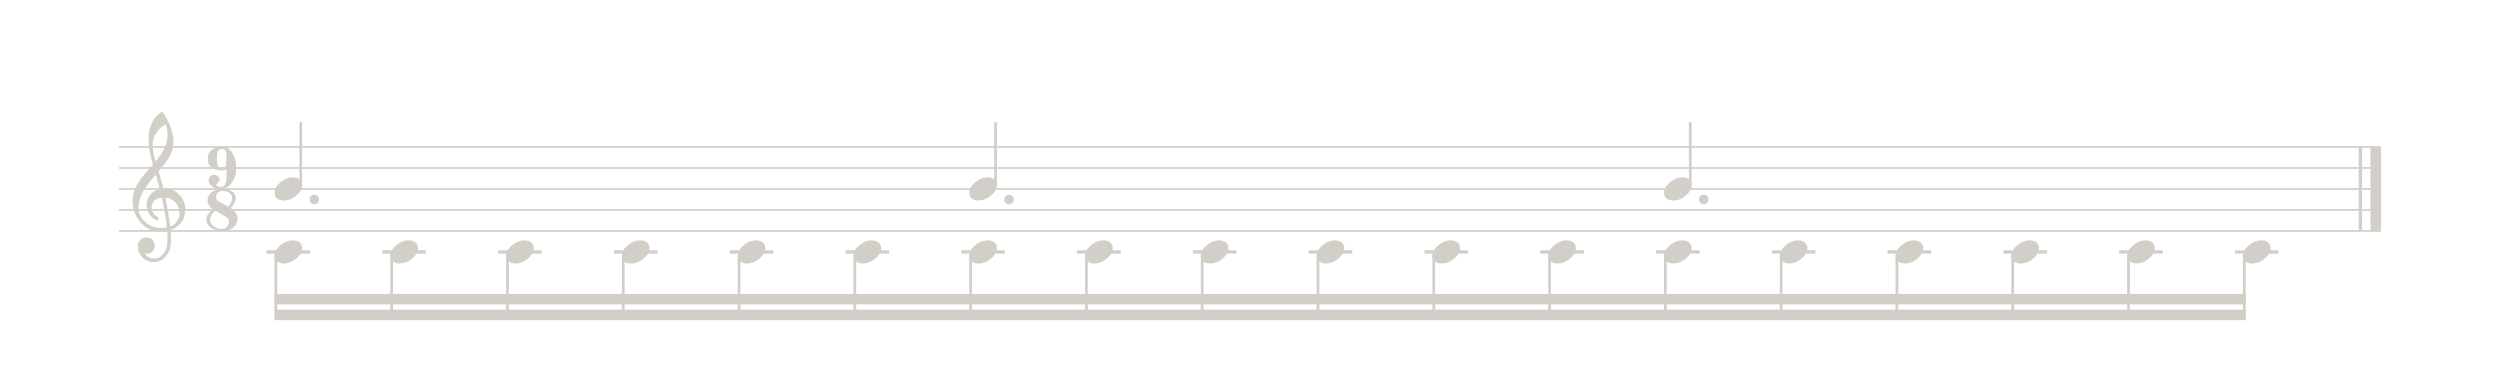 <?xml version="1.0" encoding="UTF-8" standalone="no"?>
<svg width="595.446px" height="90.709px" viewBox="0 0 595.446 90.709"
 xmlns="http://www.w3.org/2000/svg" xmlns:xlink="http://www.w3.org/1999/xlink" version="1.2" baseProfile="tiny">
<title>polyblog</title>
<desc>Generated by MuseScore 2.3.2</desc>
<polyline class="StaffLines" fill="none" stroke="#d2cec8" stroke-width="0.40" stroke-linejoin="bevel" points="28.346,35.002 567.099,35.002"/>
<polyline class="StaffLines" fill="none" stroke="#d2cec8" stroke-width="0.40" stroke-linejoin="bevel" points="28.346,40.002 567.099,40.002"/>
<polyline class="StaffLines" fill="none" stroke="#d2cec8" stroke-width="0.40" stroke-linejoin="bevel" points="28.346,45.003 567.099,45.003"/>
<polyline class="StaffLines" fill="none" stroke="#d2cec8" stroke-width="0.40" stroke-linejoin="bevel" points="28.346,50.003 567.099,50.003"/>
<polyline class="StaffLines" fill="none" stroke="#d2cec8" stroke-width="0.40" stroke-linejoin="bevel" points="28.346,55.004 567.099,55.004"/>
<polyline class="BarLine" fill="none" stroke="#d2cec8" stroke-width="0.80" stroke-linejoin="bevel" points="562.199,35.002 562.199,55.004"/>
<polyline class="BarLine" fill="none" stroke="#d2cec8" stroke-width="2.50" stroke-linejoin="bevel" points="565.849,35.002 565.849,55.004"/>
<polyline class="LedgerLine" fill="none" stroke="#d2cec8" stroke-width="0.80" stroke-linecap="square" stroke-linejoin="bevel" points="532.72,60.004 542.304,60.004"/>
<polyline class="LedgerLine" fill="none" stroke="#d2cec8" stroke-width="0.80" stroke-linecap="square" stroke-linejoin="bevel" points="505.142,60.004 514.725,60.004"/>
<polyline class="LedgerLine" fill="none" stroke="#d2cec8" stroke-width="0.80" stroke-linecap="square" stroke-linejoin="bevel" points="477.563,60.004 487.147,60.004"/>
<polyline class="LedgerLine" fill="none" stroke="#d2cec8" stroke-width="0.80" stroke-linecap="square" stroke-linejoin="bevel" points="449.985,60.004 459.568,60.004"/>
<polyline class="LedgerLine" fill="none" stroke="#d2cec8" stroke-width="0.80" stroke-linecap="square" stroke-linejoin="bevel" points="422.406,60.004 431.99,60.004"/>
<polyline class="LedgerLine" fill="none" stroke="#d2cec8" stroke-width="0.80" stroke-linecap="square" stroke-linejoin="bevel" points="394.828,60.004 404.411,60.004"/>
<polyline class="LedgerLine" fill="none" stroke="#d2cec8" stroke-width="0.80" stroke-linecap="square" stroke-linejoin="bevel" points="367.249,60.004 376.833,60.004"/>
<polyline class="LedgerLine" fill="none" stroke="#d2cec8" stroke-width="0.80" stroke-linecap="square" stroke-linejoin="bevel" points="339.671,60.004 349.254,60.004"/>
<polyline class="LedgerLine" fill="none" stroke="#d2cec8" stroke-width="0.80" stroke-linecap="square" stroke-linejoin="bevel" points="312.092,60.004 321.676,60.004"/>
<polyline class="LedgerLine" fill="none" stroke="#d2cec8" stroke-width="0.80" stroke-linecap="square" stroke-linejoin="bevel" points="284.514,60.004 294.097,60.004"/>
<polyline class="LedgerLine" fill="none" stroke="#d2cec8" stroke-width="0.80" stroke-linecap="square" stroke-linejoin="bevel" points="256.936,60.004 266.519,60.004"/>
<polyline class="LedgerLine" fill="none" stroke="#d2cec8" stroke-width="0.80" stroke-linecap="square" stroke-linejoin="bevel" points="229.357,60.004 238.94,60.004"/>
<polyline class="LedgerLine" fill="none" stroke="#d2cec8" stroke-width="0.80" stroke-linecap="square" stroke-linejoin="bevel" points="201.779,60.004 211.362,60.004"/>
<polyline class="LedgerLine" fill="none" stroke="#d2cec8" stroke-width="0.80" stroke-linecap="square" stroke-linejoin="bevel" points="174.2,60.004 183.784,60.004"/>
<polyline class="LedgerLine" fill="none" stroke="#d2cec8" stroke-width="0.80" stroke-linecap="square" stroke-linejoin="bevel" points="146.622,60.004 156.205,60.004"/>
<polyline class="LedgerLine" fill="none" stroke="#d2cec8" stroke-width="0.80" stroke-linecap="square" stroke-linejoin="bevel" points="119.043,60.004 128.627,60.004"/>
<polyline class="LedgerLine" fill="none" stroke="#d2cec8" stroke-width="0.80" stroke-linecap="square" stroke-linejoin="bevel" points="91.465,60.004 101.048,60.004"/>
<polyline class="LedgerLine" fill="none" stroke="#d2cec8" stroke-width="0.80" stroke-linecap="square" stroke-linejoin="bevel" points="63.886,60.004 73.47,60.004"/>
<polyline class="Stem" fill="none" stroke="#d2cec8" stroke-width="0.65" stroke-linecap="round" stroke-linejoin="bevel" points="534.545,60.943 534.545,75.005"/>
<polyline class="Stem" fill="none" stroke="#d2cec8" stroke-width="0.65" stroke-linecap="round" stroke-linejoin="bevel" points="506.967,60.943 506.967,75.005"/>
<polyline class="Stem" fill="none" stroke="#d2cec8" stroke-width="0.65" stroke-linecap="round" stroke-linejoin="bevel" points="479.388,60.943 479.388,75.005"/>
<polyline class="Stem" fill="none" stroke="#d2cec8" stroke-width="0.65" stroke-linecap="round" stroke-linejoin="bevel" points="451.81,60.943 451.81,75.005"/>
<polyline class="Stem" fill="none" stroke="#d2cec8" stroke-width="0.65" stroke-linecap="round" stroke-linejoin="bevel" points="424.232,60.943 424.232,75.005"/>
<polyline class="Stem" fill="none" stroke="#d2cec8" stroke-width="0.65" stroke-linecap="round" stroke-linejoin="bevel" points="402.586,44.064 402.586,29.377"/>
<polyline class="Stem" fill="none" stroke="#d2cec8" stroke-width="0.65" stroke-linecap="round" stroke-linejoin="bevel" points="396.653,60.943 396.653,75.005"/>
<polyline class="Stem" fill="none" stroke="#d2cec8" stroke-width="0.65" stroke-linecap="round" stroke-linejoin="bevel" points="369.075,60.943 369.075,75.005"/>
<polyline class="Stem" fill="none" stroke="#d2cec8" stroke-width="0.65" stroke-linecap="round" stroke-linejoin="bevel" points="341.496,60.943 341.496,75.005"/>
<polyline class="Stem" fill="none" stroke="#d2cec8" stroke-width="0.65" stroke-linecap="round" stroke-linejoin="bevel" points="313.918,60.943 313.918,75.005"/>
<polyline class="Stem" fill="none" stroke="#d2cec8" stroke-width="0.65" stroke-linecap="round" stroke-linejoin="bevel" points="286.339,60.943 286.339,75.005"/>
<polyline class="Stem" fill="none" stroke="#d2cec8" stroke-width="0.65" stroke-linecap="round" stroke-linejoin="bevel" points="258.761,60.943 258.761,75.005"/>
<polyline class="Stem" fill="none" stroke="#d2cec8" stroke-width="0.65" stroke-linecap="round" stroke-linejoin="bevel" points="237.115,44.064 237.115,29.377"/>
<polyline class="Stem" fill="none" stroke="#d2cec8" stroke-width="0.65" stroke-linecap="round" stroke-linejoin="bevel" points="231.182,60.943 231.182,75.005"/>
<polyline class="Stem" fill="none" stroke="#d2cec8" stroke-width="0.65" stroke-linecap="round" stroke-linejoin="bevel" points="203.604,60.943 203.604,75.005"/>
<polyline class="Stem" fill="none" stroke="#d2cec8" stroke-width="0.65" stroke-linecap="round" stroke-linejoin="bevel" points="176.025,60.943 176.025,75.005"/>
<polyline class="Stem" fill="none" stroke="#d2cec8" stroke-width="0.65" stroke-linecap="round" stroke-linejoin="bevel" points="148.447,60.943 148.447,75.005"/>
<polyline class="Stem" fill="none" stroke="#d2cec8" stroke-width="0.65" stroke-linecap="round" stroke-linejoin="bevel" points="120.868,60.943 120.868,75.005"/>
<polyline class="Stem" fill="none" stroke="#d2cec8" stroke-width="0.65" stroke-linecap="round" stroke-linejoin="bevel" points="93.29,60.943 93.29,75.005"/>
<polyline class="Stem" fill="none" stroke="#d2cec8" stroke-width="0.65" stroke-linecap="round" stroke-linejoin="bevel" points="71.644,44.064 71.644,29.377"/>
<polyline class="Stem" fill="none" stroke="#d2cec8" stroke-width="0.65" stroke-linecap="round" stroke-linejoin="bevel" points="65.711,60.943 65.711,75.005"/>
<path class="Note" fill="#d2cec8" d="M538.615,57.25 C539.24,57.25 539.767,57.413 540.197,57.738 C540.601,58.09 540.802,58.532 540.802,59.066 C540.802,59.965 540.34,60.805 539.416,61.586 C538.478,62.367 537.476,62.758 536.408,62.758 C535.783,62.758 535.256,62.595 534.826,62.269 C534.422,61.918 534.22,61.475 534.22,60.941 C534.22,60.043 534.689,59.203 535.627,58.422 C536.538,57.641 537.534,57.25 538.615,57.25"/>
<path class="Note" fill="#d2cec8" d="M511.036,57.25 C511.661,57.25 512.189,57.413 512.618,57.738 C513.022,58.09 513.224,58.532 513.224,59.066 C513.224,59.965 512.762,60.805 511.837,61.586 C510.9,62.367 509.897,62.758 508.829,62.758 C508.204,62.758 507.677,62.595 507.247,62.269 C506.844,61.918 506.642,61.475 506.642,60.941 C506.642,60.043 507.111,59.203 508.048,58.422 C508.96,57.641 509.956,57.25 511.036,57.25"/>
<path class="Note" fill="#d2cec8" d="M483.458,57.25 C484.083,57.25 484.61,57.413 485.04,57.738 C485.444,58.09 485.645,58.532 485.645,59.066 C485.645,59.965 485.183,60.805 484.259,61.586 C483.321,62.367 482.319,62.758 481.251,62.758 C480.626,62.758 480.099,62.595 479.669,62.269 C479.265,61.918 479.063,61.475 479.063,60.941 C479.063,60.043 479.532,59.203 480.47,58.422 C481.381,57.641 482.377,57.25 483.458,57.25"/>
<path class="Note" fill="#d2cec8" d="M455.88,57.25 C456.505,57.25 457.032,57.413 457.462,57.738 C457.865,58.09 458.067,58.532 458.067,59.066 C458.067,59.965 457.605,60.805 456.68,61.586 C455.743,62.367 454.74,62.758 453.672,62.758 C453.047,62.758 452.52,62.595 452.09,62.269 C451.687,61.918 451.485,61.475 451.485,60.941 C451.485,60.043 451.954,59.203 452.891,58.422 C453.803,57.641 454.799,57.25 455.88,57.25"/>
<path class="Note" fill="#d2cec8" d="M428.301,57.25 C428.926,57.25 429.453,57.413 429.883,57.738 C430.287,58.09 430.489,58.532 430.489,59.066 C430.489,59.965 430.026,60.805 429.102,61.586 C428.164,62.367 427.162,62.758 426.094,62.758 C425.469,62.758 424.942,62.595 424.512,62.269 C424.108,61.918 423.906,61.475 423.906,60.941 C423.906,60.043 424.375,59.203 425.313,58.422 C426.224,57.641 427.22,57.25 428.301,57.25"/>
<path class="Note" fill="#d2cec8" d="M400.723,42.249 C401.348,42.249 401.875,42.412 402.305,42.737 C402.708,43.089 402.91,43.532 402.91,44.065 C402.91,44.964 402.448,45.804 401.523,46.585 C400.586,47.366 399.583,47.757 398.516,47.757 C397.891,47.757 397.363,47.594 396.933,47.269 C396.53,46.917 396.328,46.474 396.328,45.94 C396.328,45.042 396.797,44.202 397.734,43.421 C398.646,42.64 399.642,42.249 400.723,42.249"/>
<path class="Note" fill="#d2cec8" d="M400.723,57.25 C401.348,57.25 401.875,57.413 402.305,57.738 C402.708,58.09 402.91,58.532 402.91,59.066 C402.91,59.965 402.448,60.805 401.523,61.586 C400.586,62.367 399.583,62.758 398.516,62.758 C397.891,62.758 397.363,62.595 396.933,62.269 C396.53,61.918 396.328,61.475 396.328,60.941 C396.328,60.043 396.797,59.203 397.734,58.422 C398.646,57.641 399.642,57.25 400.723,57.25"/>
<path class="Note" fill="#d2cec8" d="M373.144,57.25 C373.769,57.25 374.296,57.413 374.726,57.738 C375.13,58.09 375.332,58.532 375.332,59.066 C375.332,59.965 374.869,60.805 373.945,61.586 C373.007,62.367 372.005,62.758 370.937,62.758 C370.312,62.758 369.785,62.595 369.355,62.269 C368.951,61.918 368.75,61.475 368.75,60.941 C368.75,60.043 369.218,59.203 370.156,58.422 C371.067,57.641 372.063,57.25 373.144,57.25"/>
<path class="Note" fill="#d2cec8" d="M345.566,57.25 C346.191,57.25 346.718,57.413 347.148,57.738 C347.551,58.09 347.753,58.532 347.753,59.066 C347.753,59.965 347.291,60.805 346.366,61.586 C345.429,62.367 344.426,62.758 343.359,62.758 C342.734,62.758 342.206,62.595 341.777,62.269 C341.373,61.918 341.171,61.475 341.171,60.941 C341.171,60.043 341.64,59.203 342.577,58.422 C343.489,57.641 344.485,57.25 345.566,57.25"/>
<path class="Note" fill="#d2cec8" d="M317.987,57.25 C318.612,57.25 319.139,57.413 319.569,57.738 C319.973,58.09 320.175,58.532 320.175,59.066 C320.175,59.965 319.712,60.805 318.788,61.586 C317.85,62.367 316.848,62.758 315.78,62.758 C315.155,62.758 314.628,62.595 314.198,62.269 C313.794,61.918 313.593,61.475 313.593,60.941 C313.593,60.043 314.061,59.203 314.999,58.422 C315.91,57.641 316.906,57.25 317.987,57.25"/>
<path class="Note" fill="#d2cec8" d="M290.409,57.25 C291.034,57.25 291.561,57.413 291.991,57.738 C292.394,58.09 292.596,58.532 292.596,59.066 C292.596,59.965 292.134,60.805 291.209,61.586 C290.272,62.367 289.269,62.758 288.202,62.758 C287.577,62.758 287.049,62.595 286.62,62.269 C286.216,61.918 286.014,61.475 286.014,60.941 C286.014,60.043 286.483,59.203 287.42,58.422 C288.332,57.641 289.328,57.25 290.409,57.25"/>
<path class="Note" fill="#d2cec8" d="M262.83,57.25 C263.455,57.25 263.983,57.413 264.412,57.738 C264.816,58.09 265.018,58.532 265.018,59.066 C265.018,59.965 264.555,60.805 263.631,61.586 C262.693,62.367 261.691,62.758 260.623,62.758 C259.998,62.758 259.471,62.595 259.041,62.269 C258.637,61.918 258.436,61.475 258.436,60.941 C258.436,60.043 258.904,59.203 259.842,58.422 C260.753,57.641 261.749,57.25 262.83,57.25"/>
<path class="Note" fill="#d2cec8" d="M235.252,42.249 C235.877,42.249 236.404,42.412 236.834,42.737 C237.237,43.089 237.439,43.532 237.439,44.065 C237.439,44.964 236.977,45.804 236.052,46.585 C235.115,47.366 234.112,47.757 233.045,47.757 C232.42,47.757 231.892,47.594 231.463,47.269 C231.059,46.917 230.857,46.474 230.857,45.94 C230.857,45.042 231.326,44.202 232.263,43.421 C233.175,42.64 234.171,42.249 235.252,42.249"/>
<path class="Note" fill="#d2cec8" d="M235.252,57.25 C235.877,57.25 236.404,57.413 236.834,57.738 C237.237,58.09 237.439,58.532 237.439,59.066 C237.439,59.965 236.977,60.805 236.052,61.586 C235.115,62.367 234.112,62.758 233.045,62.758 C232.42,62.758 231.892,62.595 231.463,62.269 C231.059,61.918 230.857,61.475 230.857,60.941 C230.857,60.043 231.326,59.203 232.263,58.422 C233.175,57.641 234.171,57.25 235.252,57.25"/>
<path class="Note" fill="#d2cec8" d="M207.673,57.25 C208.298,57.25 208.826,57.413 209.255,57.738 C209.659,58.09 209.861,58.532 209.861,59.066 C209.861,59.965 209.398,60.805 208.474,61.586 C207.536,62.367 206.534,62.758 205.466,62.758 C204.841,62.758 204.314,62.595 203.884,62.269 C203.48,61.918 203.279,61.475 203.279,60.941 C203.279,60.043 203.747,59.203 204.685,58.422 C205.596,57.641 206.592,57.25 207.673,57.25"/>
<path class="Note" fill="#d2cec8" d="M180.095,57.25 C180.72,57.25 181.247,57.413 181.677,57.738 C182.08,58.09 182.282,58.532 182.282,59.066 C182.282,59.965 181.82,60.805 180.896,61.586 C179.958,62.367 178.955,62.758 177.888,62.758 C177.263,62.758 176.735,62.595 176.306,62.269 C175.902,61.918 175.7,61.475 175.7,60.941 C175.7,60.043 176.169,59.203 177.106,58.422 C178.018,57.641 179.014,57.25 180.095,57.25"/>
<path class="Note" fill="#d2cec8" d="M152.516,57.25 C153.141,57.25 153.669,57.413 154.098,57.738 C154.502,58.09 154.704,58.532 154.704,59.066 C154.704,59.965 154.242,60.805 153.317,61.586 C152.38,62.367 151.377,62.758 150.309,62.758 C149.684,62.758 149.157,62.595 148.727,62.269 C148.324,61.918 148.122,61.475 148.122,60.941 C148.122,60.043 148.59,59.203 149.528,58.422 C150.439,57.641 151.436,57.25 152.516,57.25"/>
<path class="Note" fill="#d2cec8" d="M124.938,57.25 C125.563,57.25 126.09,57.413 126.52,57.738 C126.923,58.09 127.125,58.532 127.125,59.066 C127.125,59.965 126.663,60.805 125.739,61.586 C124.801,62.367 123.798,62.758 122.731,62.758 C122.106,62.758 121.578,62.595 121.149,62.269 C120.745,61.918 120.543,61.475 120.543,60.941 C120.543,60.043 121.012,59.203 121.949,58.422 C122.861,57.641 123.857,57.25 124.938,57.25"/>
<path class="Note" fill="#d2cec8" d="M97.359,57.25 C97.984,57.25 98.512,57.413 98.941,57.738 C99.345,58.09 99.547,58.532 99.547,59.066 C99.547,59.965 99.085,60.805 98.16,61.586 C97.223,62.367 96.22,62.758 95.152,62.758 C94.527,62.758 94,62.595 93.57,62.269 C93.167,61.918 92.965,61.475 92.965,60.941 C92.965,60.043 93.433,59.203 94.371,58.422 C95.282,57.641 96.279,57.25 97.359,57.25"/>
<path class="Note" fill="#d2cec8" d="M69.781,42.249 C70.406,42.249 70.933,42.412 71.363,42.737 C71.766,43.089 71.968,43.532 71.968,44.065 C71.968,44.964 71.506,45.804 70.582,46.585 C69.644,47.366 68.641,47.757 67.574,47.757 C66.949,47.757 66.421,47.594 65.992,47.269 C65.588,46.917 65.386,46.474 65.386,45.94 C65.386,45.042 65.855,44.202 66.793,43.421 C67.704,42.64 68.7,42.249 69.781,42.249"/>
<path class="Note" fill="#d2cec8" d="M69.781,57.25 C70.406,57.25 70.933,57.413 71.363,57.738 C71.766,58.09 71.968,58.532 71.968,59.066 C71.968,59.965 71.506,60.805 70.582,61.586 C69.644,62.367 68.641,62.758 67.574,62.758 C66.949,62.758 66.421,62.595 65.992,62.269 C65.588,61.918 65.386,61.475 65.386,60.941 C65.386,60.043 65.855,59.203 66.793,58.422 C67.704,57.641 68.7,57.25 69.781,57.25"/>
<path class="Clef" fill="#d2cec8" d="M38.89,44.886 C38.89,44.886 38.929,44.886 39.008,44.886 C39.06,44.873 39.105,44.866 39.144,44.866 C40.603,44.866 41.801,45.381 42.738,46.409 C43.676,47.425 44.144,48.61 44.144,49.964 C44.144,51.644 43.448,53.011 42.054,54.066 C41.69,54.352 41.215,54.587 40.629,54.769 C40.694,55.615 40.726,56.299 40.726,56.82 C40.726,56.924 40.713,57.301 40.687,57.952 C40.635,59.163 40.218,60.212 39.437,61.097 C38.682,61.969 37.745,62.406 36.625,62.406 C35.57,62.406 34.672,62.034 33.929,61.292 C33.187,60.537 32.816,59.626 32.816,58.558 C32.816,57.998 33.031,57.523 33.461,57.132 C33.903,56.741 34.418,56.546 35.004,56.546 C35.525,56.546 35.961,56.748 36.312,57.152 C36.677,57.529 36.859,57.998 36.859,58.558 C36.859,59.066 36.677,59.502 36.312,59.866 C35.948,60.231 35.511,60.413 35.004,60.413 C34.795,60.413 34.593,60.374 34.398,60.296 C34.971,61.142 35.733,61.566 36.683,61.566 C37.582,61.566 38.318,61.201 38.89,60.472 C39.489,59.717 39.815,58.838 39.867,57.835 C39.893,57.21 39.906,56.852 39.906,56.761 C39.906,56.032 39.88,55.433 39.828,54.964 C39.177,55.068 38.597,55.12 38.09,55.12 C36.28,55.12 34.737,54.404 33.461,52.972 C32.211,51.527 31.586,49.808 31.586,47.816 C31.586,47.399 31.625,46.976 31.703,46.546 C31.781,46.195 31.879,45.81 31.996,45.394 C32.061,45.159 32.237,44.782 32.523,44.261 C32.627,44.105 32.745,43.909 32.875,43.675 C33.005,43.441 33.096,43.284 33.148,43.206 C33.278,42.946 33.532,42.594 33.91,42.152 C34.014,42.034 34.121,41.904 34.232,41.761 C34.343,41.618 34.437,41.501 34.515,41.409 C34.593,41.318 34.652,41.247 34.691,41.195 C34.73,41.142 35.023,40.797 35.57,40.159 C35.7,40.029 35.827,39.889 35.951,39.739 C36.075,39.59 36.176,39.473 36.254,39.388 C36.332,39.303 36.39,39.241 36.429,39.202 C35.961,37.653 35.668,36.416 35.551,35.491 C35.459,34.749 35.414,33.734 35.414,32.445 C35.414,31.312 35.674,30.25 36.195,29.261 C36.703,28.232 37.413,27.392 38.324,26.741 C38.389,26.702 38.454,26.683 38.519,26.683 C38.611,26.683 38.676,26.702 38.715,26.741 C39.418,27.588 40.023,28.688 40.531,30.042 C41.052,31.396 41.312,32.627 41.312,33.734 C41.312,34.984 41.013,36.156 40.414,37.249 C39.737,38.408 38.864,39.606 37.797,40.843 C38.07,41.702 38.435,43.05 38.89,44.886 M40.551,53.968 C41.228,53.721 41.755,53.297 42.133,52.699 C42.549,52.126 42.758,51.481 42.758,50.765 C42.758,49.84 42.445,49.02 41.82,48.304 C41.182,47.562 40.368,47.145 39.379,47.054 C39.939,49.801 40.329,52.106 40.551,53.968 M32.992,49.456 C32.992,50.745 33.513,51.878 34.554,52.855 C35.622,53.805 36.82,54.281 38.148,54.281 C38.695,54.281 39.229,54.241 39.75,54.163 C39.541,52.184 39.131,49.814 38.519,47.054 C37.777,47.132 37.185,47.392 36.742,47.835 C36.312,48.291 36.097,48.805 36.097,49.378 C36.097,50.368 36.625,51.169 37.679,51.781 C37.771,51.872 37.816,51.969 37.816,52.074 C37.816,52.178 37.771,52.275 37.679,52.366 C37.601,52.458 37.504,52.503 37.386,52.503 C37.373,52.503 37.315,52.49 37.211,52.464 C36.468,52.06 35.896,51.54 35.492,50.902 C35.114,50.224 34.926,49.541 34.926,48.851 C34.926,47.952 35.206,47.139 35.765,46.409 C36.351,45.68 37.113,45.212 38.051,45.003 C37.686,43.545 37.386,42.406 37.152,41.585 C36.944,41.82 36.693,42.103 36.4,42.435 C36.107,42.767 35.935,42.965 35.883,43.031 C35.414,43.642 35.056,44.118 34.808,44.456 C34.366,45.068 34.04,45.596 33.832,46.038 C33.611,46.533 33.415,47.074 33.246,47.659 C33.077,48.219 32.992,48.818 32.992,49.456 M39.515,29.593 C38.539,30.075 37.771,30.765 37.211,31.663 C36.638,32.588 36.351,33.584 36.351,34.652 C36.351,35.589 36.586,36.852 37.054,38.441 C37.992,37.308 38.695,36.26 39.164,35.296 C39.659,34.281 39.906,33.219 39.906,32.112 C39.906,31.279 39.776,30.439 39.515,29.593"/>
<path class="TimeSig" fill="#d2cec8" d="M52.877,40.12 C53.372,40.12 53.678,39.924 53.795,39.534 C53.887,39.247 53.932,38.766 53.932,38.089 L53.932,37.502 C53.932,36.825 53.887,36.344 53.795,36.057 C53.678,35.667 53.372,35.471 52.877,35.471 C52.291,35.471 51.94,35.699 51.823,36.155 C51.719,36.572 51.666,37.118 51.666,37.795 C51.666,38.603 51.738,39.182 51.881,39.534 C52.051,39.924 52.383,40.12 52.877,40.12 M53.932,40.315 C53.489,40.497 53.138,40.589 52.877,40.589 C51.836,40.589 51.002,40.354 50.377,39.885 C49.779,39.404 49.479,38.714 49.479,37.815 C49.479,36.904 49.785,36.2 50.397,35.706 C51.009,35.237 51.836,35.002 52.877,35.002 C53.945,35.002 54.779,35.497 55.377,36.487 C55.976,37.477 56.276,38.648 56.276,40.002 C56.276,41.331 55.924,42.502 55.221,43.518 C54.531,44.508 53.62,45.002 52.487,45.002 C51.758,45.002 51.107,44.814 50.534,44.436 C49.987,44.059 49.713,43.564 49.713,42.952 C49.713,42.574 49.844,42.262 50.104,42.014 C50.338,41.754 50.638,41.624 51.002,41.624 C51.367,41.624 51.68,41.754 51.94,42.014 C52.2,42.275 52.331,42.587 52.331,42.952 C52.331,43.095 52.2,43.258 51.94,43.44 C51.68,43.596 51.549,43.759 51.549,43.928 C51.549,44.111 51.641,44.26 51.823,44.377 C52.031,44.482 52.252,44.534 52.487,44.534 C53.086,44.534 53.483,44.293 53.678,43.811 C53.874,43.329 53.971,42.646 53.971,41.76 C53.971,41.5 53.965,41.259 53.952,41.038 C53.939,40.816 53.932,40.575 53.932,40.315"/>
<path class="TimeSig" fill="#d2cec8" d="M54.311,49.241 C54.962,48.525 55.288,47.848 55.288,47.21 C55.288,46.676 55.06,46.253 54.604,45.941 C54.161,45.628 53.614,45.472 52.963,45.472 C52.508,45.472 52.143,45.615 51.87,45.902 C51.596,46.188 51.459,46.514 51.459,46.878 C51.459,47.334 51.661,47.685 52.065,47.933 L54.311,49.241 M54.916,49.574 C56.023,50.212 56.577,51.064 56.577,52.132 C56.577,52.926 56.245,53.597 55.581,54.144 C54.916,54.717 53.986,55.003 52.788,55.003 C51.772,55.003 50.919,54.743 50.229,54.222 C49.5,53.701 49.135,53.031 49.135,52.21 C49.135,51.911 49.226,51.592 49.409,51.253 C49.578,50.954 49.747,50.719 49.916,50.55 C49.995,50.446 50.242,50.199 50.659,49.808 C49.851,49.235 49.441,48.525 49.428,47.679 C49.428,46.963 49.747,46.331 50.385,45.784 C51.023,45.264 51.883,45.003 52.963,45.003 C53.823,45.003 54.578,45.199 55.229,45.589 C55.854,45.98 56.166,46.52 56.166,47.21 C56.141,47.913 55.724,48.701 54.916,49.574 M51.264,50.159 C50.457,50.876 50.04,51.559 50.014,52.21 C50.014,52.874 50.294,53.428 50.854,53.87 C51.388,54.313 52.032,54.534 52.788,54.534 C53.322,54.534 53.738,54.365 54.038,54.027 C54.35,53.714 54.506,53.33 54.506,52.874 C54.506,52.314 54.279,51.904 53.823,51.644 L51.264,50.159 "/>
<path class="Beam" fill="#d2cec8" fill-rule="evenodd" d="M65.386,73.755 L534.87,73.755 L534.87,76.255 L65.386,76.255 L65.386,73.755 "/>
<path class="Beam" fill="#d2cec8" fill-rule="evenodd" d="M65.386,70.004 L534.87,70.004 L534.87,72.505 L65.386,72.505 L65.386,70.004 "/>
<path class="NoteDot" fill="#d2cec8" d="M404.993,48.304 C404.772,48.082 404.661,47.816 404.661,47.503 C404.661,47.191 404.772,46.924 404.993,46.702 C405.215,46.481 405.482,46.37 405.794,46.37 C406.107,46.37 406.374,46.481 406.595,46.702 C406.816,46.924 406.927,47.191 406.927,47.503 C406.927,47.816 406.816,48.082 406.595,48.304 C406.374,48.525 406.107,48.636 405.794,48.636 C405.482,48.636 405.215,48.525 404.993,48.304"/>
<path class="NoteDot" fill="#d2cec8" d="M239.523,48.304 C239.301,48.082 239.19,47.816 239.19,47.503 C239.19,47.191 239.301,46.924 239.523,46.702 C239.744,46.481 240.011,46.37 240.323,46.37 C240.636,46.37 240.903,46.481 241.124,46.702 C241.345,46.924 241.456,47.191 241.456,47.503 C241.456,47.816 241.345,48.082 241.124,48.304 C240.903,48.525 240.636,48.636 240.323,48.636 C240.011,48.636 239.744,48.525 239.523,48.304"/>
<path class="NoteDot" fill="#d2cec8" d="M74.052,48.304 C73.83,48.082 73.72,47.816 73.72,47.503 C73.72,47.191 73.83,46.924 74.052,46.702 C74.273,46.481 74.54,46.37 74.852,46.37 C75.165,46.37 75.432,46.481 75.653,46.702 C75.875,46.924 75.985,47.191 75.985,47.503 C75.985,47.816 75.875,48.082 75.653,48.304 C75.432,48.525 75.165,48.636 74.852,48.636 C74.54,48.636 74.273,48.525 74.052,48.304"/>
</svg>

